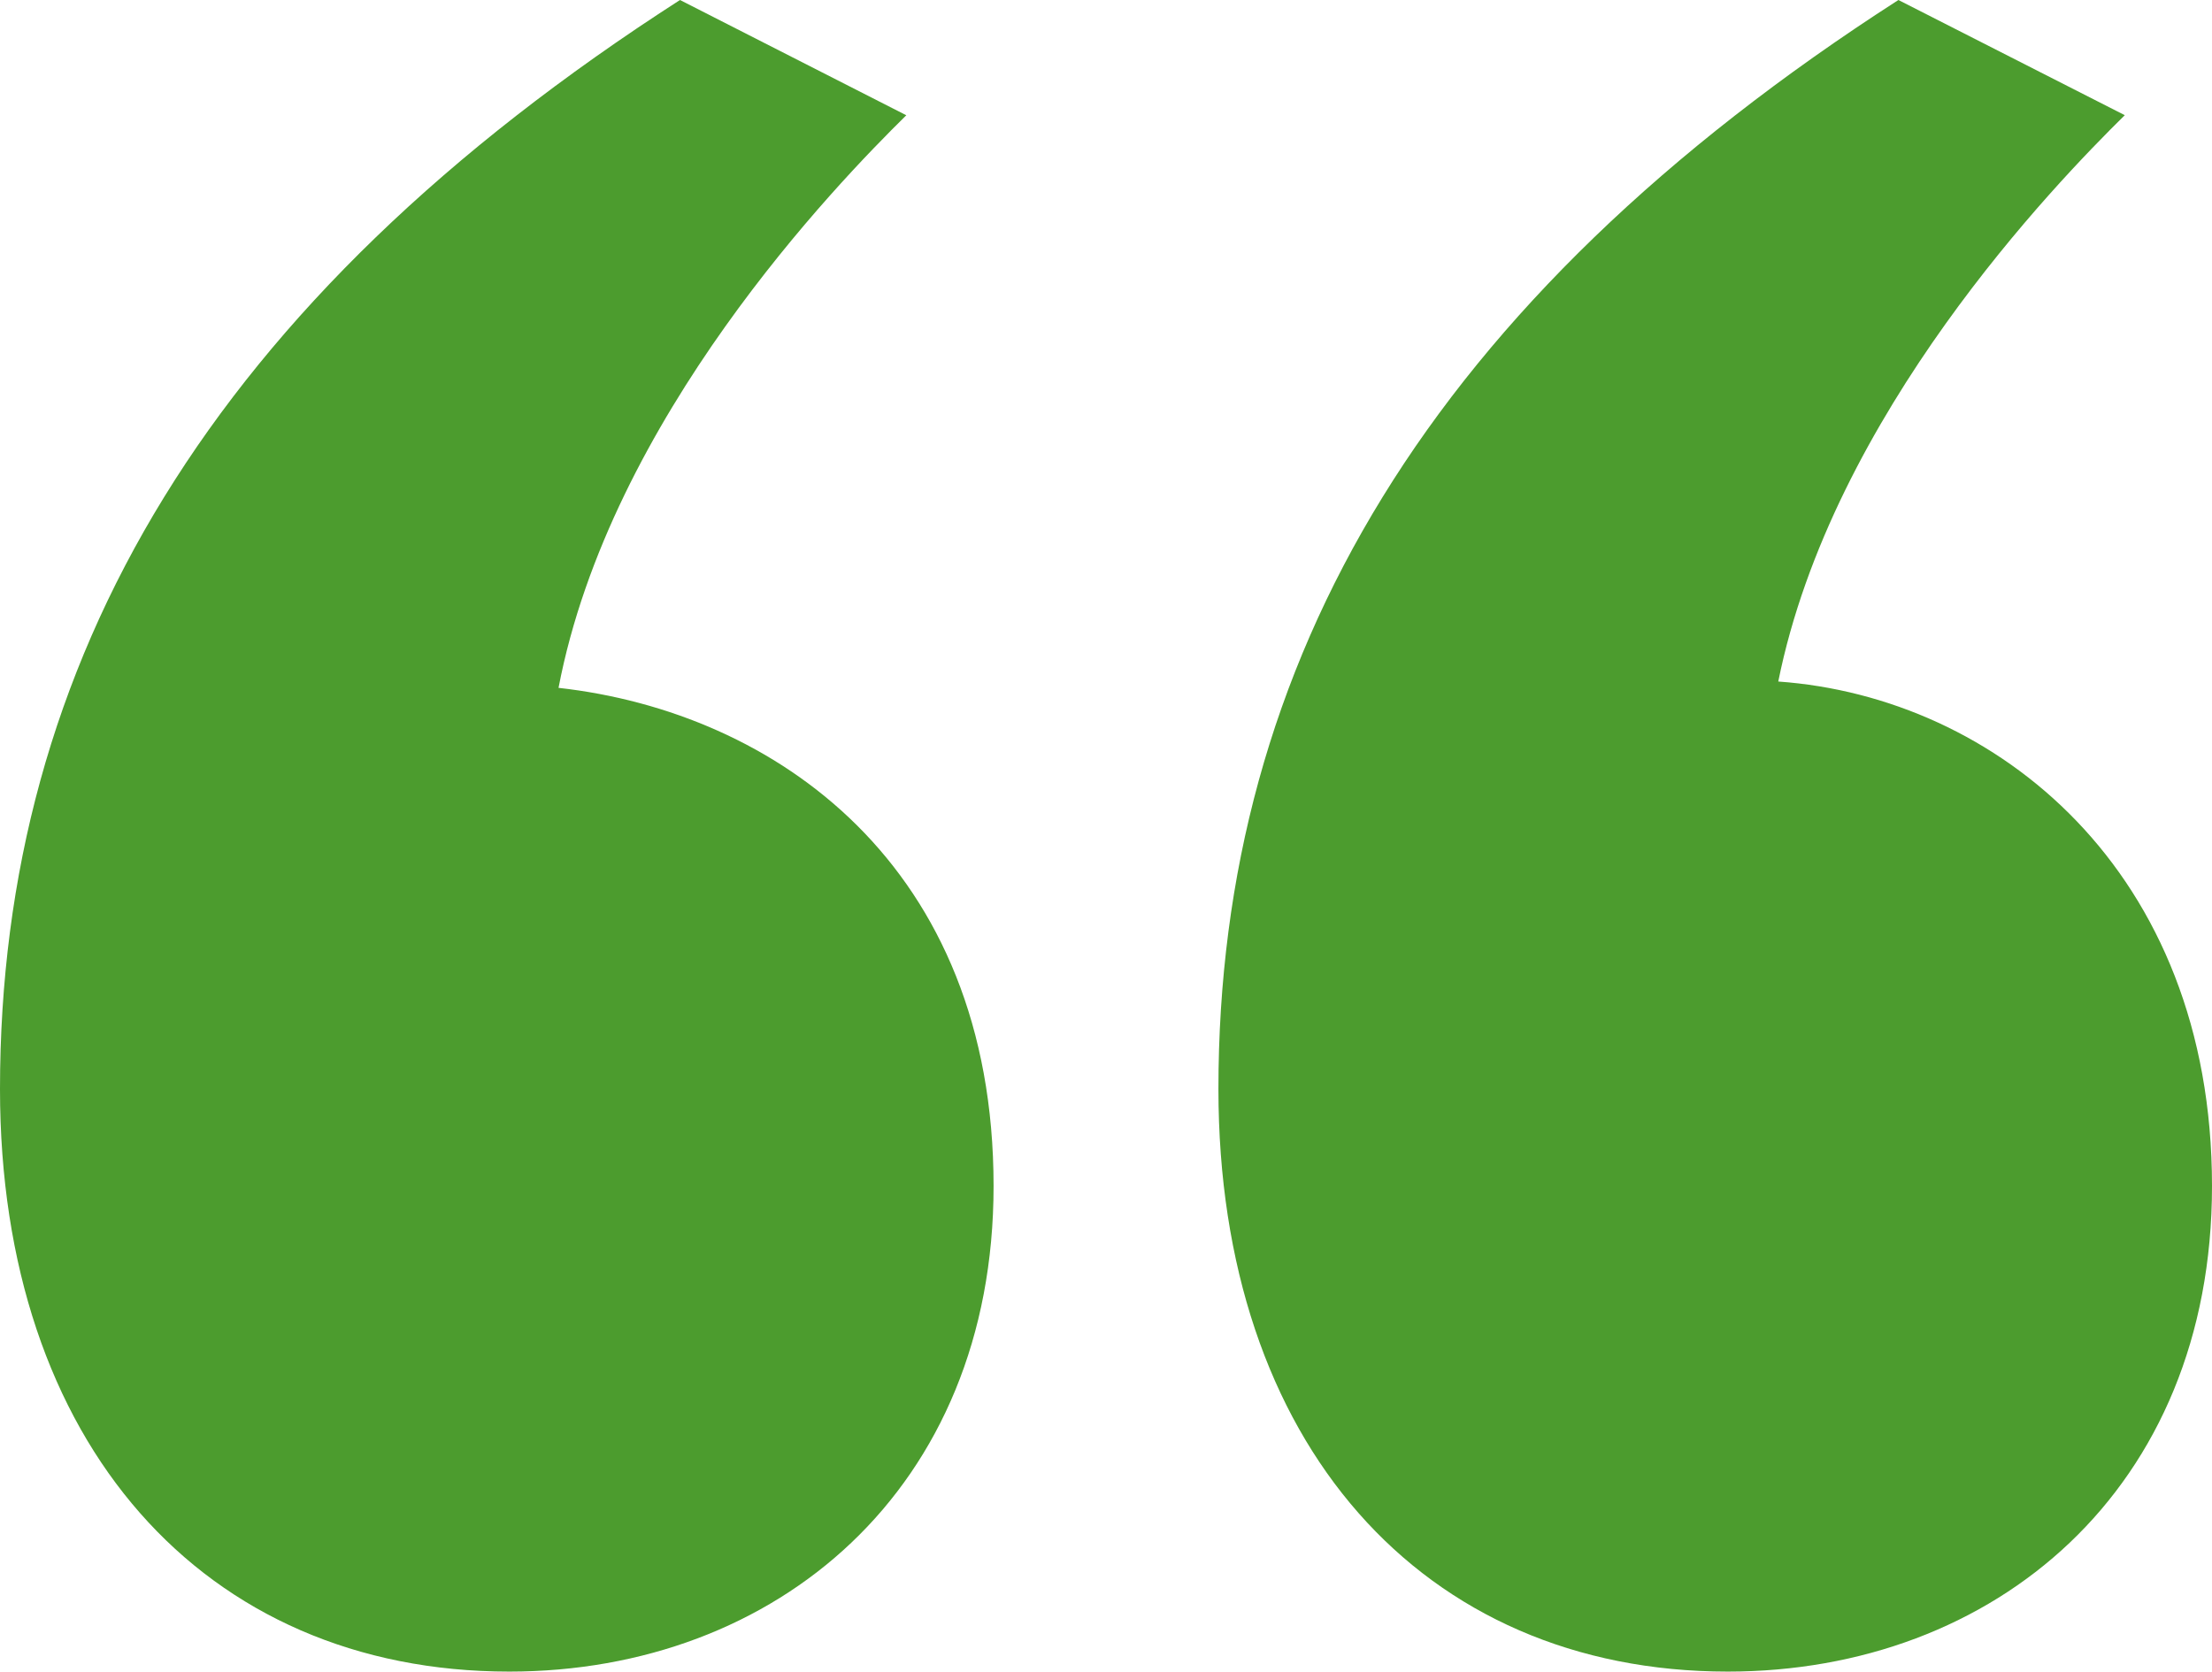 <?xml version="1.0" encoding="UTF-8"?>
<svg width="86px" height="65px" viewBox="0 0 86 65" version="1.1"
    xmlns="http://www.w3.org/2000/svg"
    xmlns:xlink="http://www.w3.org/1999/xlink">
    <!-- Generator: Sketch 52.6 (67491) - http://www.bohemiancoding.com/sketch -->
    <title>“</title>
    <desc>Created with Sketch.</desc>
    <g id="Stories-Interior" stroke="none" stroke-width="1" fill="none" fill-rule="evenodd">
        <g id="Storie-Details" transform="translate(-1103, -916)" fill="#4C9C2E">
            <path d="M1124.715,942.747 C1133.119,943.686 1141.629,949.622 1141.629,962.121 C1141.629,973.922 1133.165,981 1122.801,981 C1110.914,981 1103,972.107 1103,958.349 C1103,941.697 1111.208,927.726 1129.437,916 L1138.236,920.482 C1135.484,923.19 1126.72,932.263 1124.715,942.747 L1124.715,942.747 Z M1172.137,942.501 C1180.598,943.105 1189,949.845 1189,962.118 C1189,973.919 1180.535,981 1170.174,981 C1158.288,981 1150.371,972.104 1150.371,958.346 C1150.371,941.697 1158.581,927.726 1176.808,916 L1185.609,920.479 C1182.88,923.167 1174.227,932.12 1172.137,942.501 L1172.137,942.501 Z" id="“"></path>
        </g>
    </g>
</svg>
